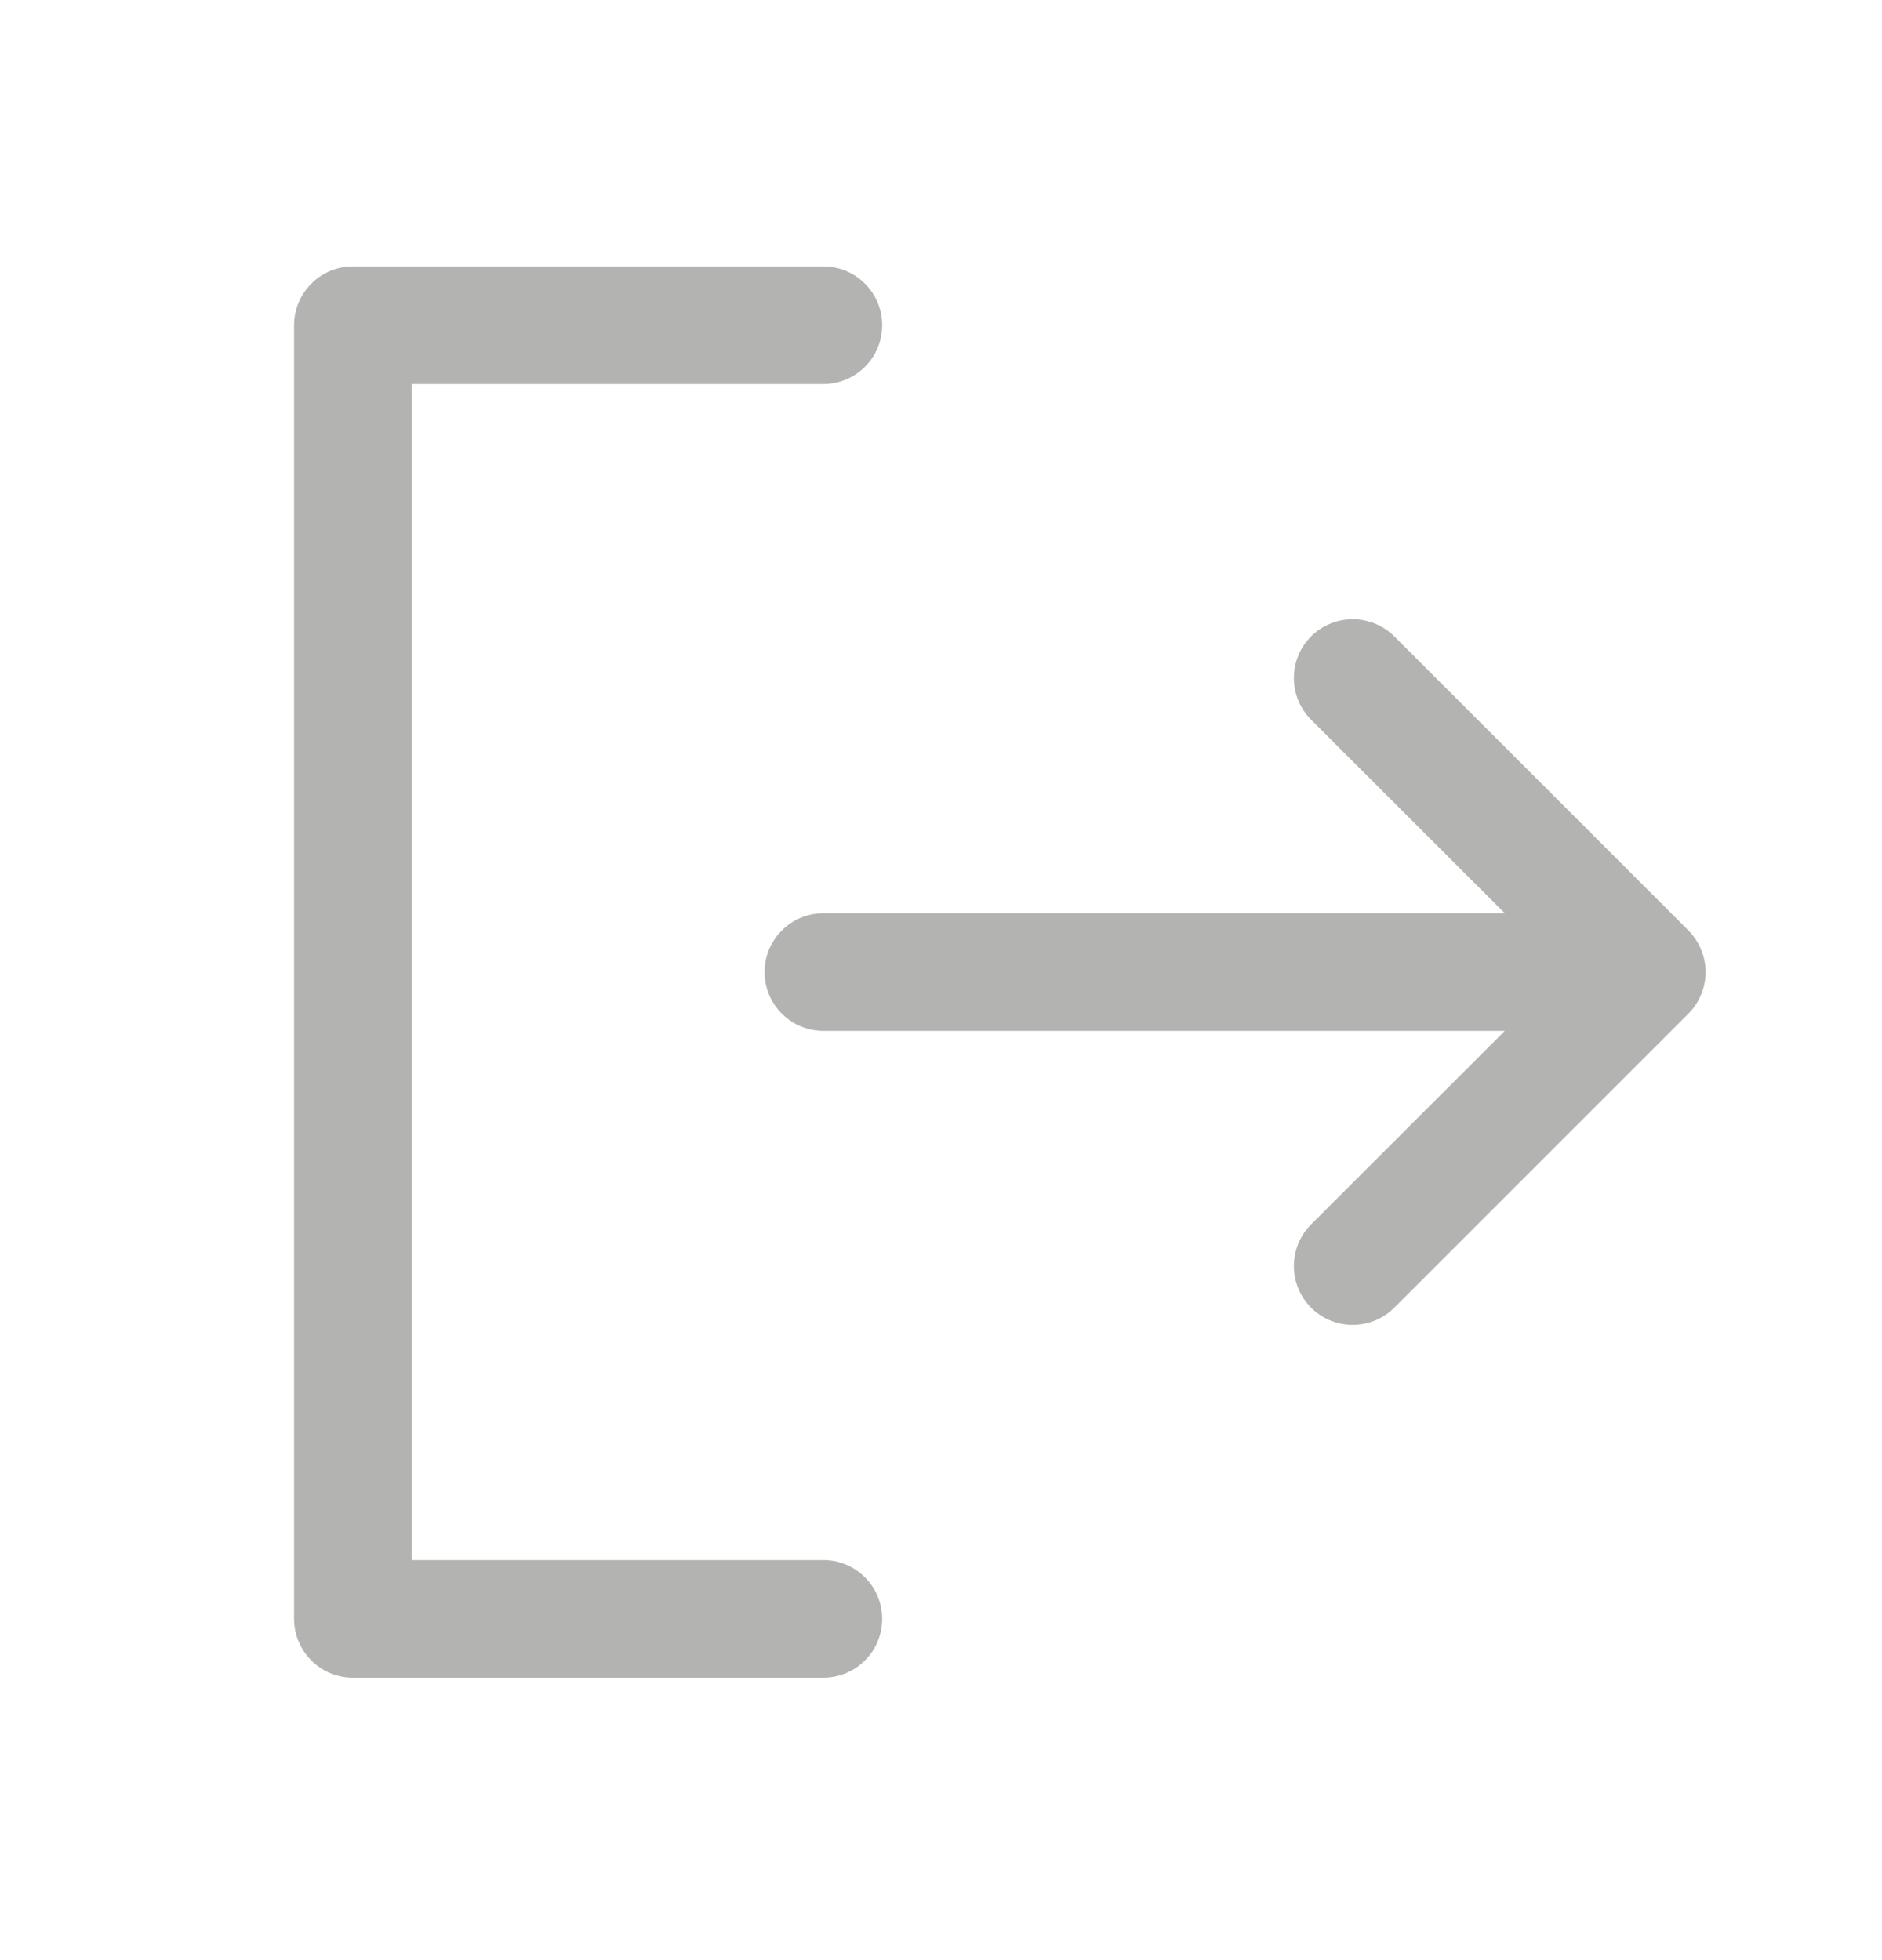 <svg width="24" height="25" viewBox="0 0 24 25" fill="none" xmlns="http://www.w3.org/2000/svg">
<path d="M11.25 20.648C11.25 20.847 11.171 21.038 11.03 21.178C10.89 21.319 10.699 21.398 10.5 21.398H4.5C4.301 21.398 4.11 21.319 3.97 21.178C3.829 21.038 3.75 20.847 3.75 20.648V4.148C3.75 3.949 3.829 3.758 3.97 3.618C4.11 3.477 4.301 3.398 4.5 3.398H10.5C10.699 3.398 10.89 3.477 11.03 3.618C11.171 3.758 11.25 3.949 11.25 4.148C11.25 4.347 11.171 4.538 11.03 4.678C10.89 4.819 10.699 4.898 10.5 4.898H5.25V19.898H10.5C10.699 19.898 10.89 19.977 11.03 20.118C11.171 20.258 11.25 20.449 11.25 20.648ZM21.531 11.867L17.781 8.117C17.64 7.977 17.449 7.898 17.25 7.898C17.051 7.898 16.86 7.977 16.719 8.117C16.579 8.258 16.5 8.449 16.5 8.648C16.5 8.847 16.579 9.038 16.719 9.179L19.19 11.648H10.5C10.301 11.648 10.11 11.727 9.97 11.868C9.829 12.008 9.75 12.199 9.75 12.398C9.75 12.597 9.829 12.788 9.97 12.928C10.11 13.069 10.301 13.148 10.5 13.148H19.19L16.719 15.617C16.579 15.758 16.5 15.949 16.5 16.148C16.5 16.347 16.579 16.538 16.719 16.679C16.86 16.819 17.051 16.898 17.25 16.898C17.449 16.898 17.64 16.819 17.781 16.679L21.531 12.929C21.6 12.859 21.656 12.776 21.693 12.685C21.731 12.594 21.751 12.497 21.751 12.398C21.751 12.3 21.731 12.202 21.693 12.111C21.656 12.02 21.6 11.937 21.531 11.867Z" fill="#B3B3B2"/>
</svg>
